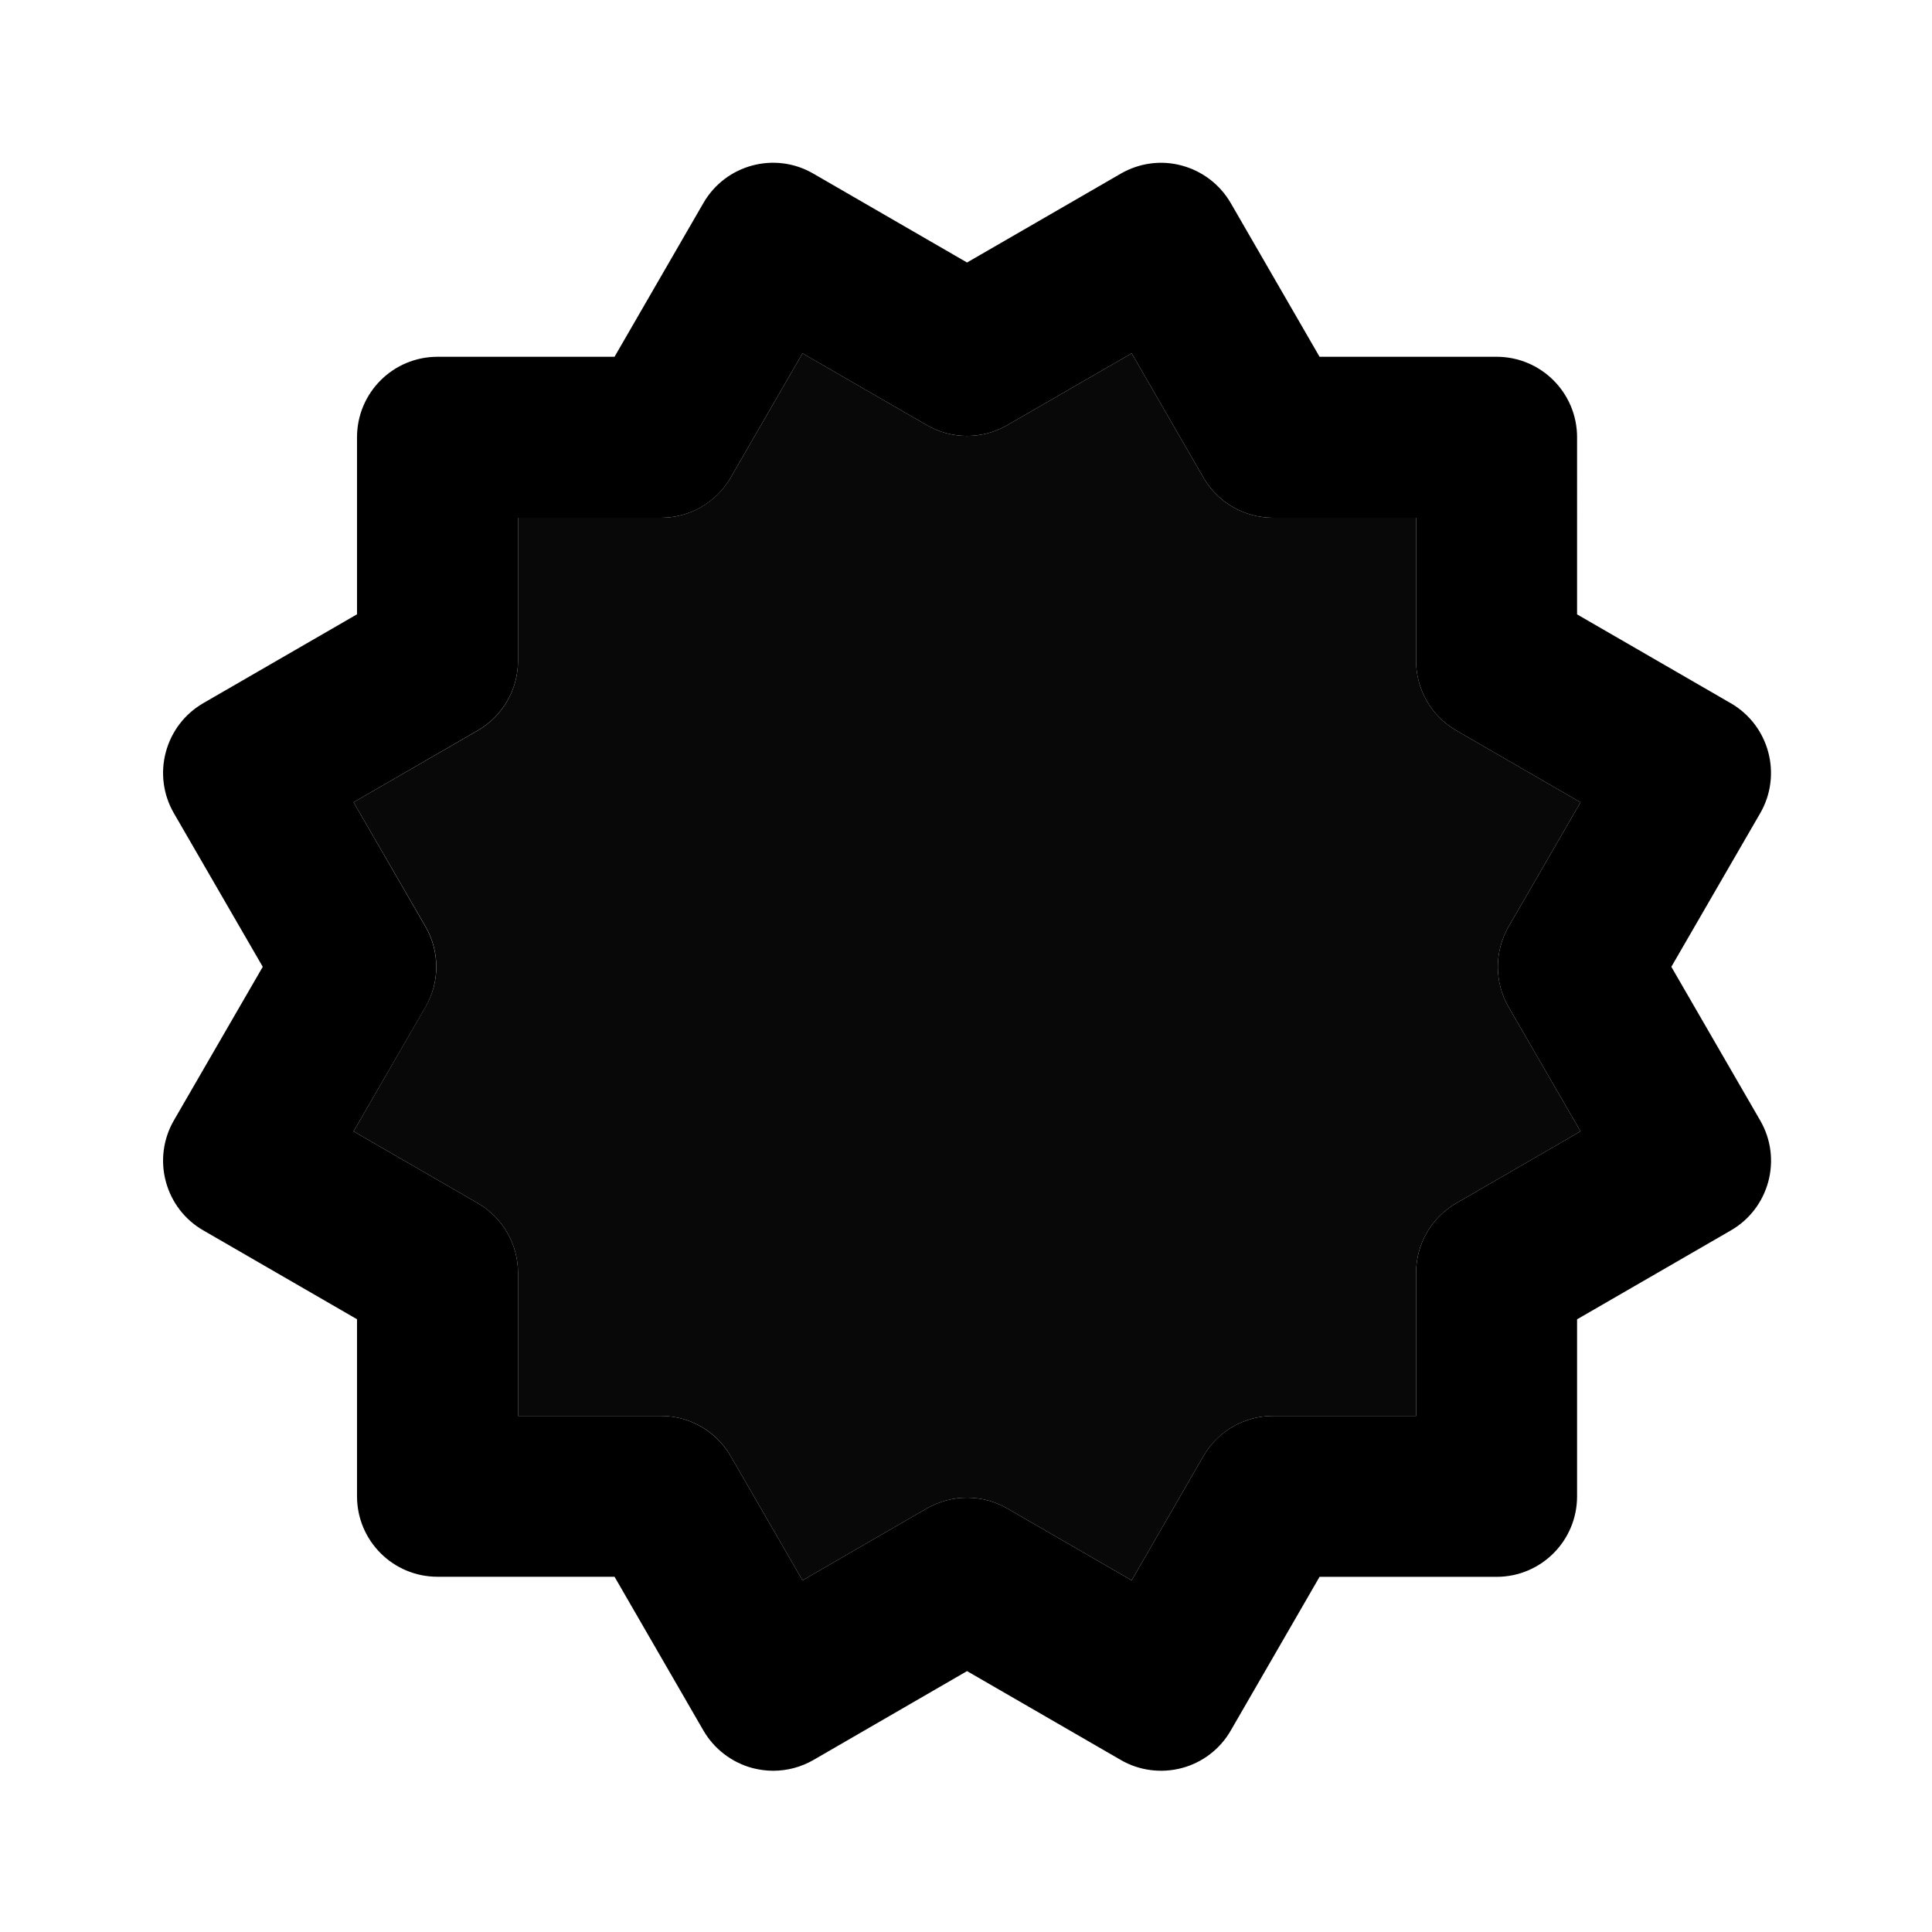 <svg   xmlns="http://www.w3.org/2000/svg" width="30" height="30" viewBox="0 0 24 24"><path fill="rgb(8,8,8)" d="M4.392,14.054l1.544,0.893c0.309,0.179,0.499,0.509,0.499,0.866v1.776h1.776c0.357,0,0.688,0.19,0.866,0.5 l0.892,1.543l1.543-0.893c0.155-0.089,0.328-0.134,0.501-0.134s0.346,0.045,0.5,0.134l1.545,0.893l0.891-1.543 c0.179-0.31,0.509-0.5,0.866-0.5h1.776v-1.776c0-0.357,0.19-0.687,0.499-0.866l1.544-0.893l-0.893-1.543 c-0.179-0.31-0.179-0.691,0-1.001l0.893-1.543L18.09,9.074c-0.309-0.179-0.499-0.509-0.499-0.866V6.432h-1.776 c-0.357,0-0.688-0.19-0.866-0.5l-0.891-1.543l-1.545,0.892c-0.309,0.179-0.691,0.179-1,0L9.969,4.389L9.077,5.932 c-0.179,0.309-0.509,0.5-0.866,0.5H6.435v1.776c0,0.357-0.19,0.687-0.499,0.866L4.392,9.966l0.893,1.542 c0.18,0.31,0.18,0.692,0,1.001L4.392,14.054z"/><path d="M2.06,14.677c0.068,0.256,0.235,0.475,0.465,0.607l1.91,1.104v2.199c0,0.552,0.447,1,1,1h2.199l1.104,1.91 c0.133,0.229,0.352,0.397,0.608,0.466c0.085,0.022,0.171,0.034,0.258,0.034c0.174,0,0.347-0.045,0.501-0.134l1.908-1.104 l1.91,1.104c0.229,0.133,0.503,0.168,0.759,0.1s0.475-0.236,0.607-0.466l1.103-1.909h2.199c0.553,0,1-0.448,1-1v-2.199l1.91-1.104 c0.478-0.276,0.642-0.888,0.365-1.366l-1.104-1.909l1.104-1.908c0.276-0.478,0.112-1.09-0.365-1.366l-1.91-1.104V5.432 c0-0.552-0.447-1-1-1h-2.199l-1.103-1.909c-0.133-0.23-0.352-0.397-0.607-0.466c-0.256-0.07-0.529-0.033-0.759,0.1l-1.91,1.104 l-1.909-1.104c-0.478-0.278-1.09-0.113-1.366,0.365l-1.104,1.91H5.435c-0.553,0-1,0.448-1,1v2.199l-1.91,1.104 C2.295,8.868,2.128,9.087,2.06,9.343C1.991,9.599,2.027,9.872,2.16,10.102l1.104,1.908L2.16,13.918 C2.027,14.148,1.991,14.421,2.06,14.677z M5.284,11.509L4.392,9.966l1.544-0.893c0.309-0.179,0.499-0.509,0.499-0.866V6.432h1.776 c0.357,0,0.688-0.19,0.866-0.5l0.892-1.543l1.544,0.892c0.309,0.179,0.691,0.179,1,0l1.545-0.892l0.891,1.543 c0.179,0.31,0.509,0.5,0.866,0.5h1.776v1.776c0,0.357,0.19,0.687,0.499,0.866l1.544,0.893l-0.893,1.543 c-0.179,0.31-0.179,0.691,0,1.001l0.893,1.543l-1.544,0.893c-0.309,0.179-0.499,0.509-0.499,0.866v1.776h-1.776 c-0.357,0-0.688,0.19-0.866,0.5l-0.891,1.543l-1.545-0.893c-0.154-0.089-0.327-0.134-0.5-0.134s-0.346,0.045-0.501,0.134 l-1.543,0.893l-0.892-1.543c-0.179-0.309-0.509-0.5-0.866-0.5H6.435v-1.776c0-0.357-0.19-0.687-0.499-0.866l-1.544-0.893 l0.893-1.543C5.464,12.201,5.464,11.819,5.284,11.509z"/></svg>